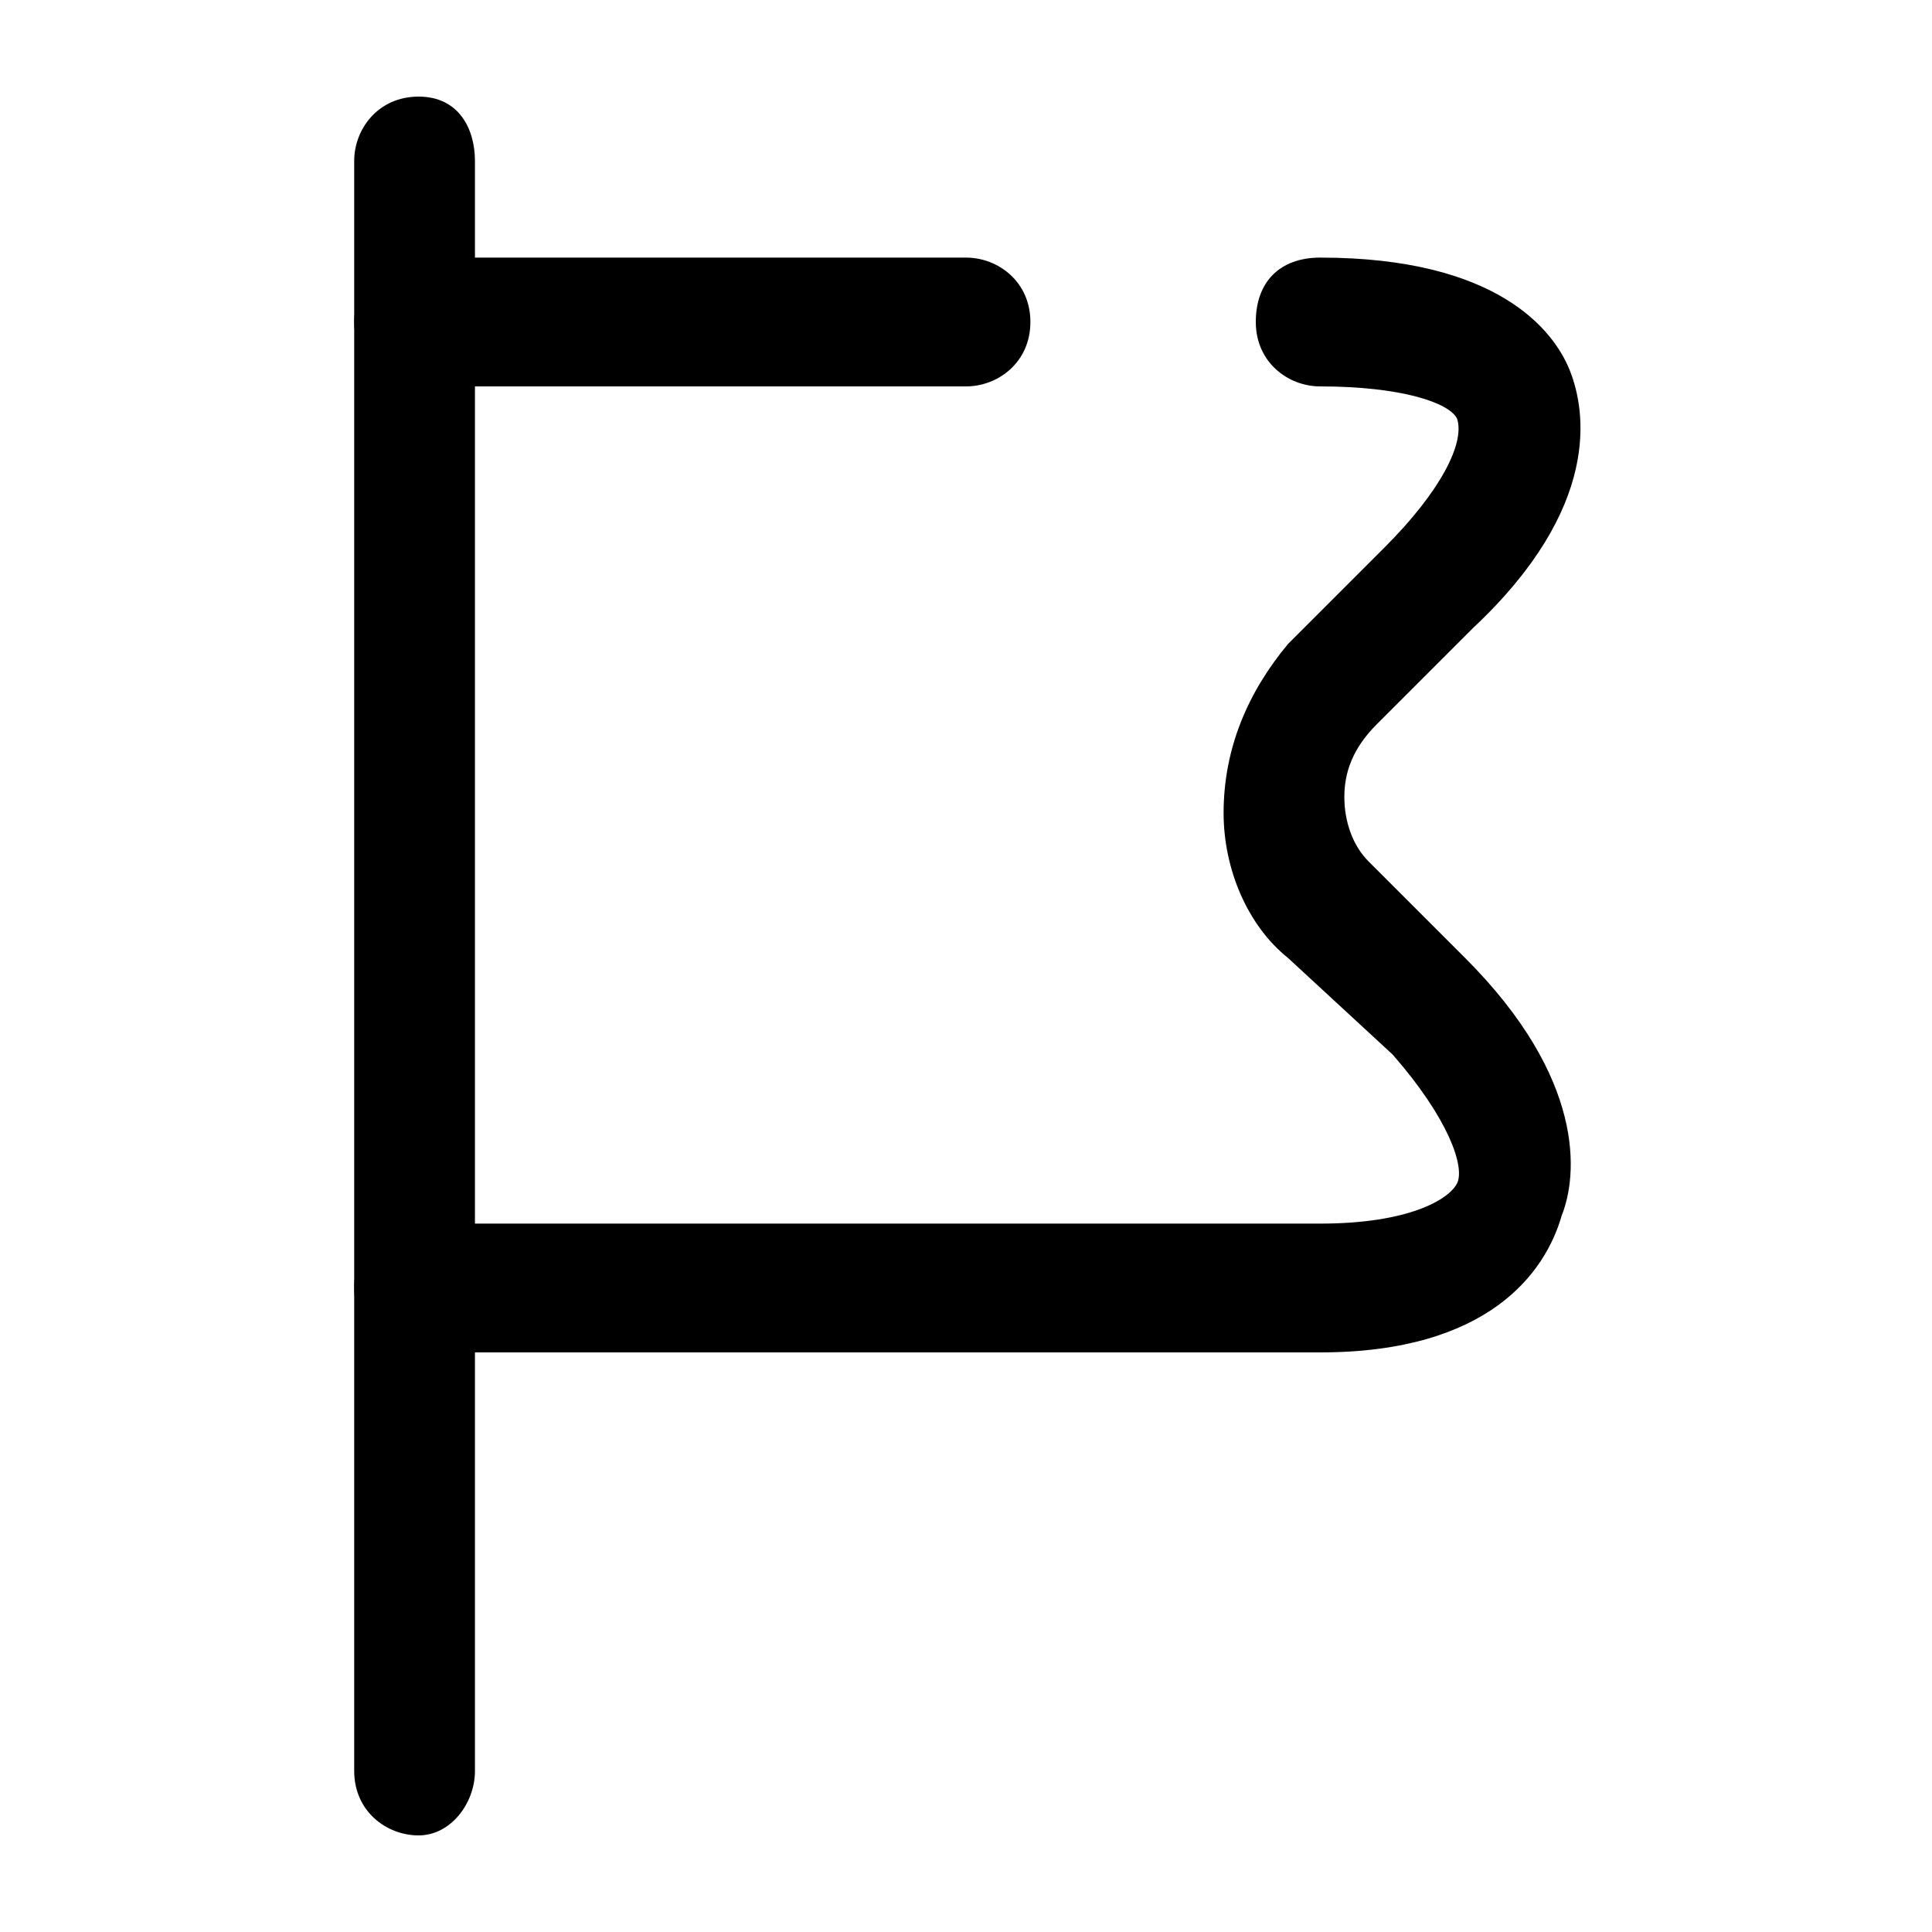 <?xml version="1.0" encoding="utf-8"?>
<!-- Generator: Adobe Illustrator 25.2.0, SVG Export Plug-In . SVG Version: 6.00 Build 0)  -->
<svg version="1.1" id="Layer_1" xmlns="http://www.w3.org/2000/svg" xmlns:xlink="http://www.w3.org/1999/xlink" x="0px" y="0px"
	 viewBox="0 0 24 24" style="enable-background:new 0 0 24 24;" xml:space="preserve">
<g>
	<path class="st0" d="M5.2,22.8c-0.4,0-0.8-0.3-0.8-0.8V2c0-0.4,0.3-0.8,0.8-0.8S5.9,1.6,5.9,2v20C5.9,22.4,5.6,22.8,5.2,22.8z"/>
</g>
<g>
	<path class="st0" d="M16.4,16.8H5.2c-0.4,0-0.8-0.3-0.8-0.8s0.3-0.8,0.8-0.8h11.2c1.1,0,1.6-0.3,1.7-0.5c0.1-0.2-0.1-0.8-0.8-1.6
		L16,11.9c-0.5-0.4-0.8-1.1-0.8-1.8c0-0.8,0.3-1.5,0.8-2.1l1.2-1.2c0.7-0.7,1-1.3,0.9-1.6C18,5,17.4,4.8,16.4,4.8
		c-0.4,0-0.8-0.3-0.8-0.8s0.3-0.8,0.8-0.8c2.2,0,2.9,0.9,3.1,1.4c0.2,0.5,0.4,1.7-1.2,3.2l-1.2,1.2c-0.3,0.3-0.4,0.6-0.4,0.9
		c0,0.3,0.1,0.6,0.3,0.8l1.2,1.2c1.5,1.5,1.4,2.7,1.2,3.2C19.2,15.8,18.5,16.8,16.4,16.8z"/>
</g>
<g>
	<path class="st0" d="M12,4.8H5.2C4.7,4.8,4.4,4.4,4.4,4s0.3-0.8,0.8-0.8H12c0.4,0,0.8,0.3,0.8,0.8S12.4,4.8,12,4.8z"/>
</g>
</svg>
